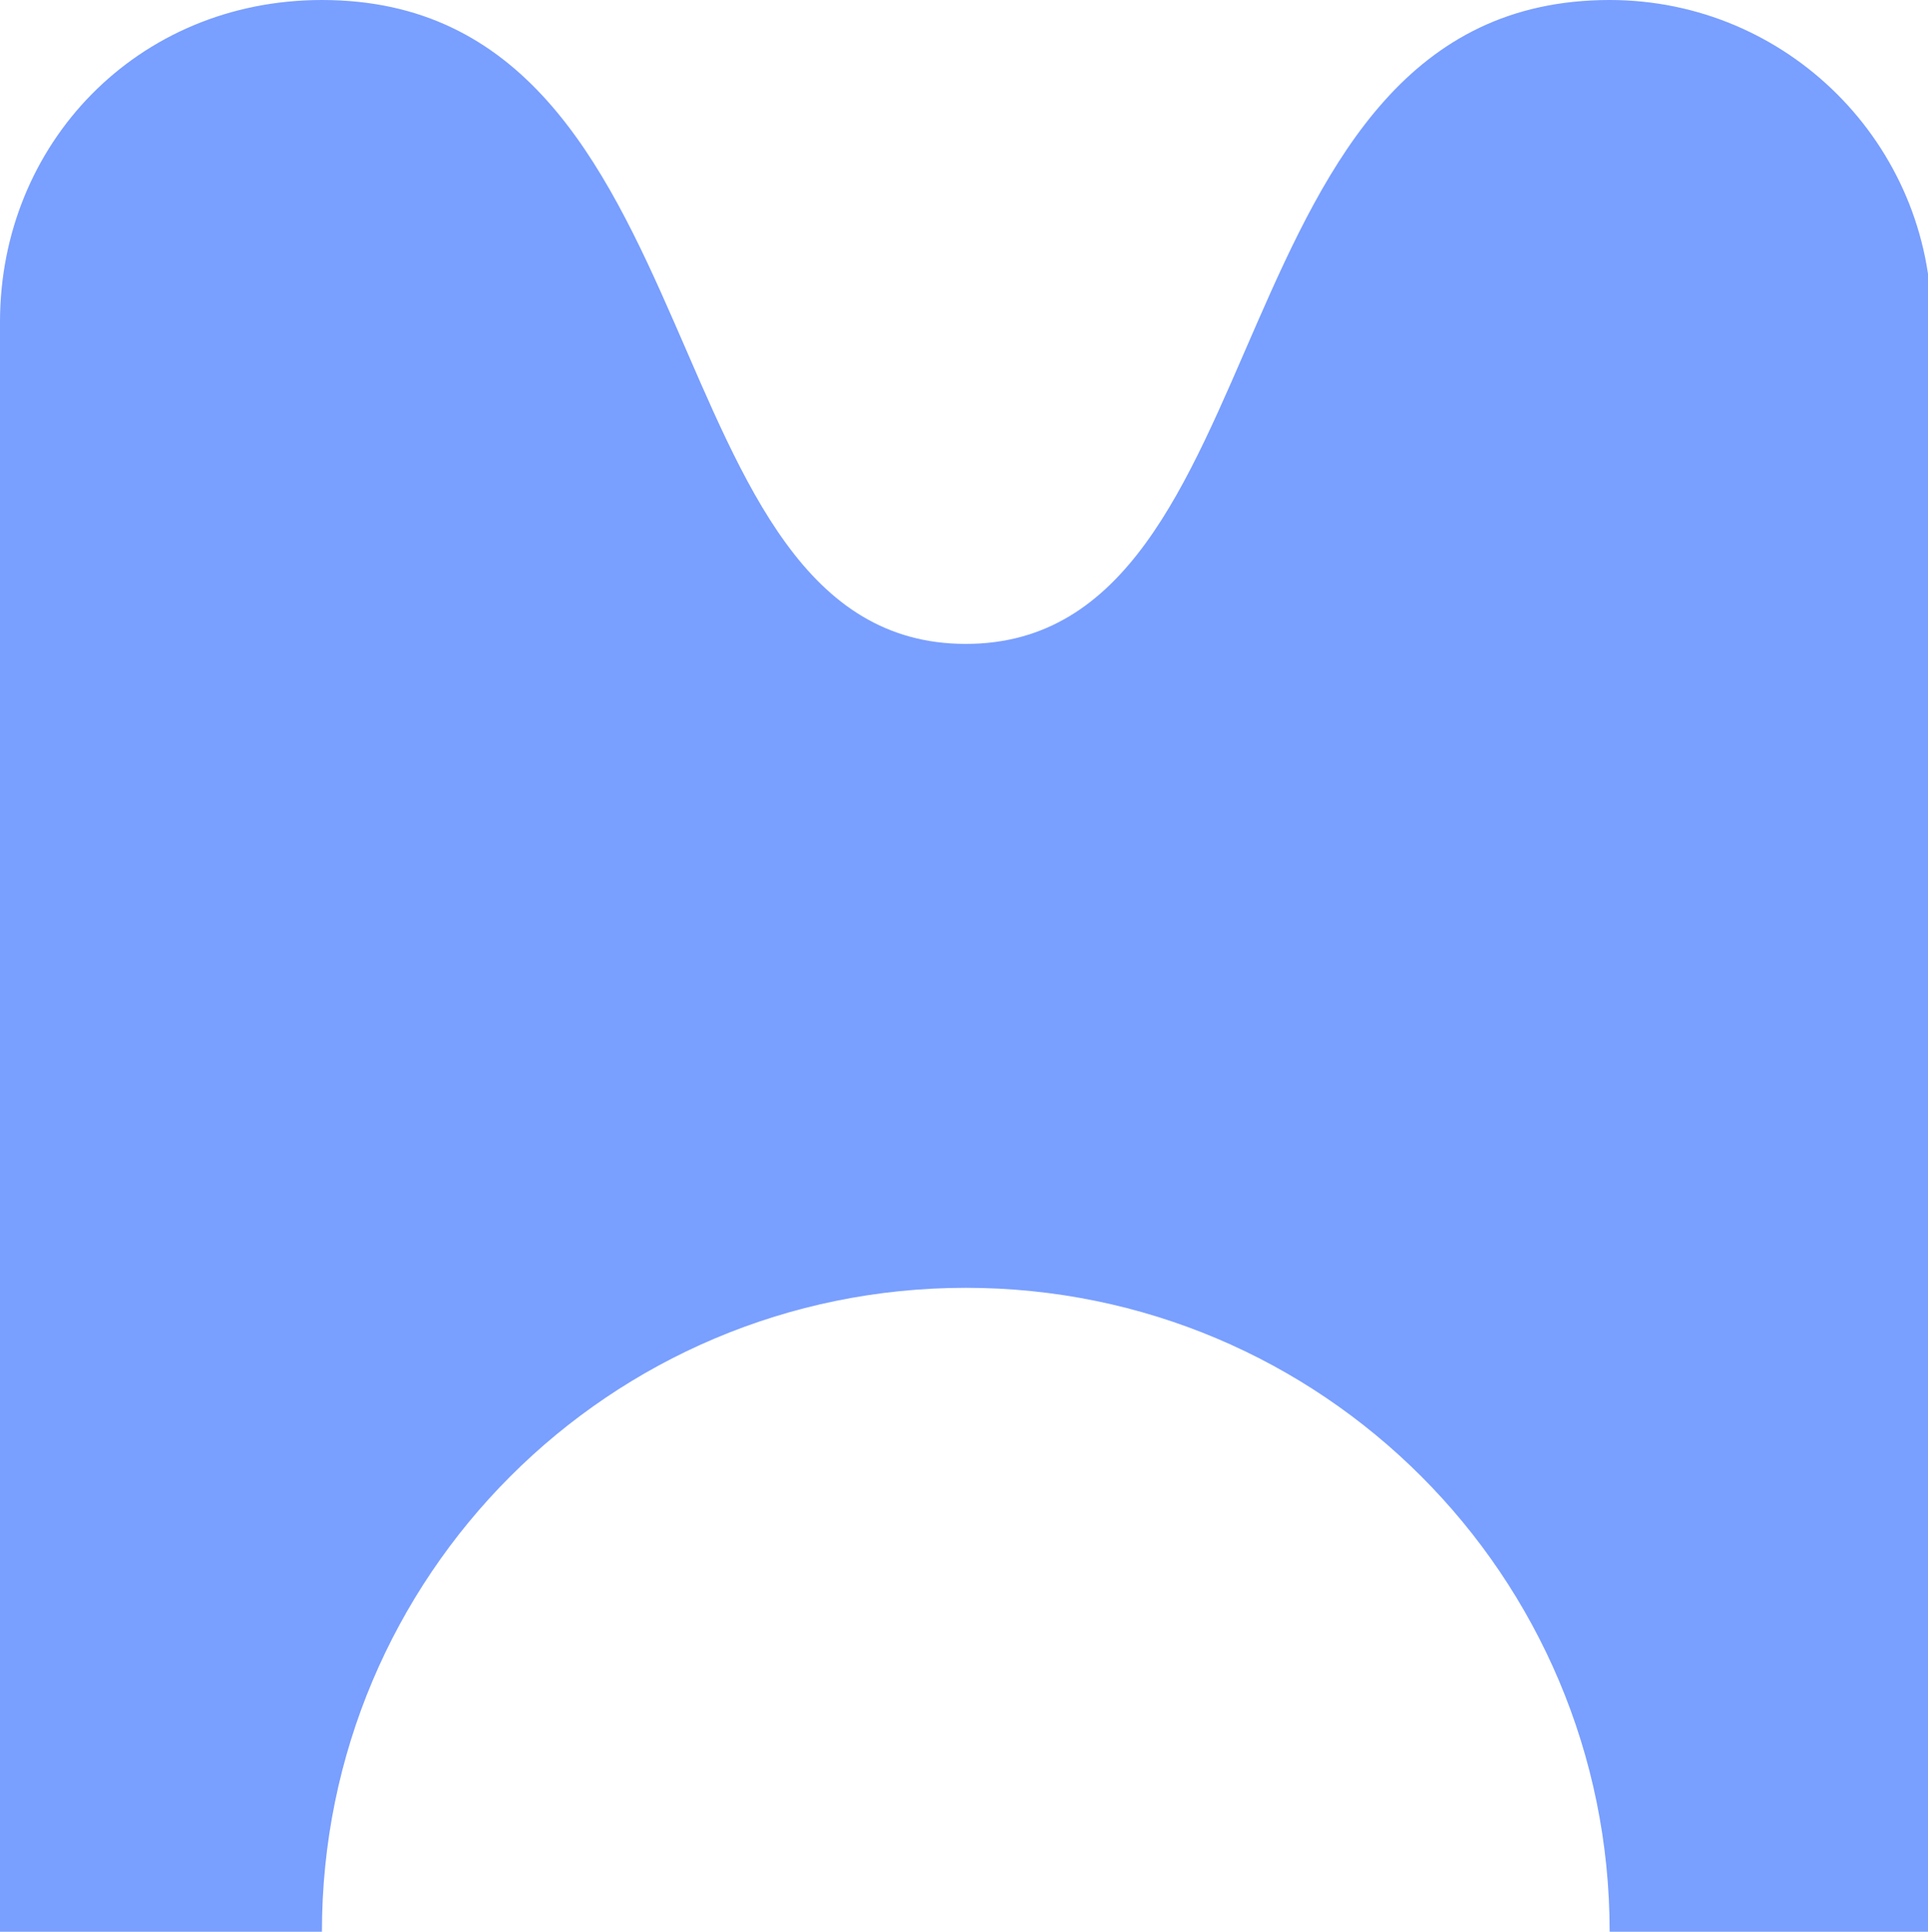 <svg xmlns="http://www.w3.org/2000/svg" viewBox="0 0 1078 1080">
  <path fill="#799fff" fill-opacity="1.0" d="M540,360C360,360 405,0 180,0C76.6,0 0,80.6 0,180V1080H180C180,881 341,720 540,720C739,720 900,881 900,1080H1080C1080,990 1080,630 1080,540V180C1080,80.6 999.4,0 900,0C675,0 720,360 540,360Z"/>
</svg>
